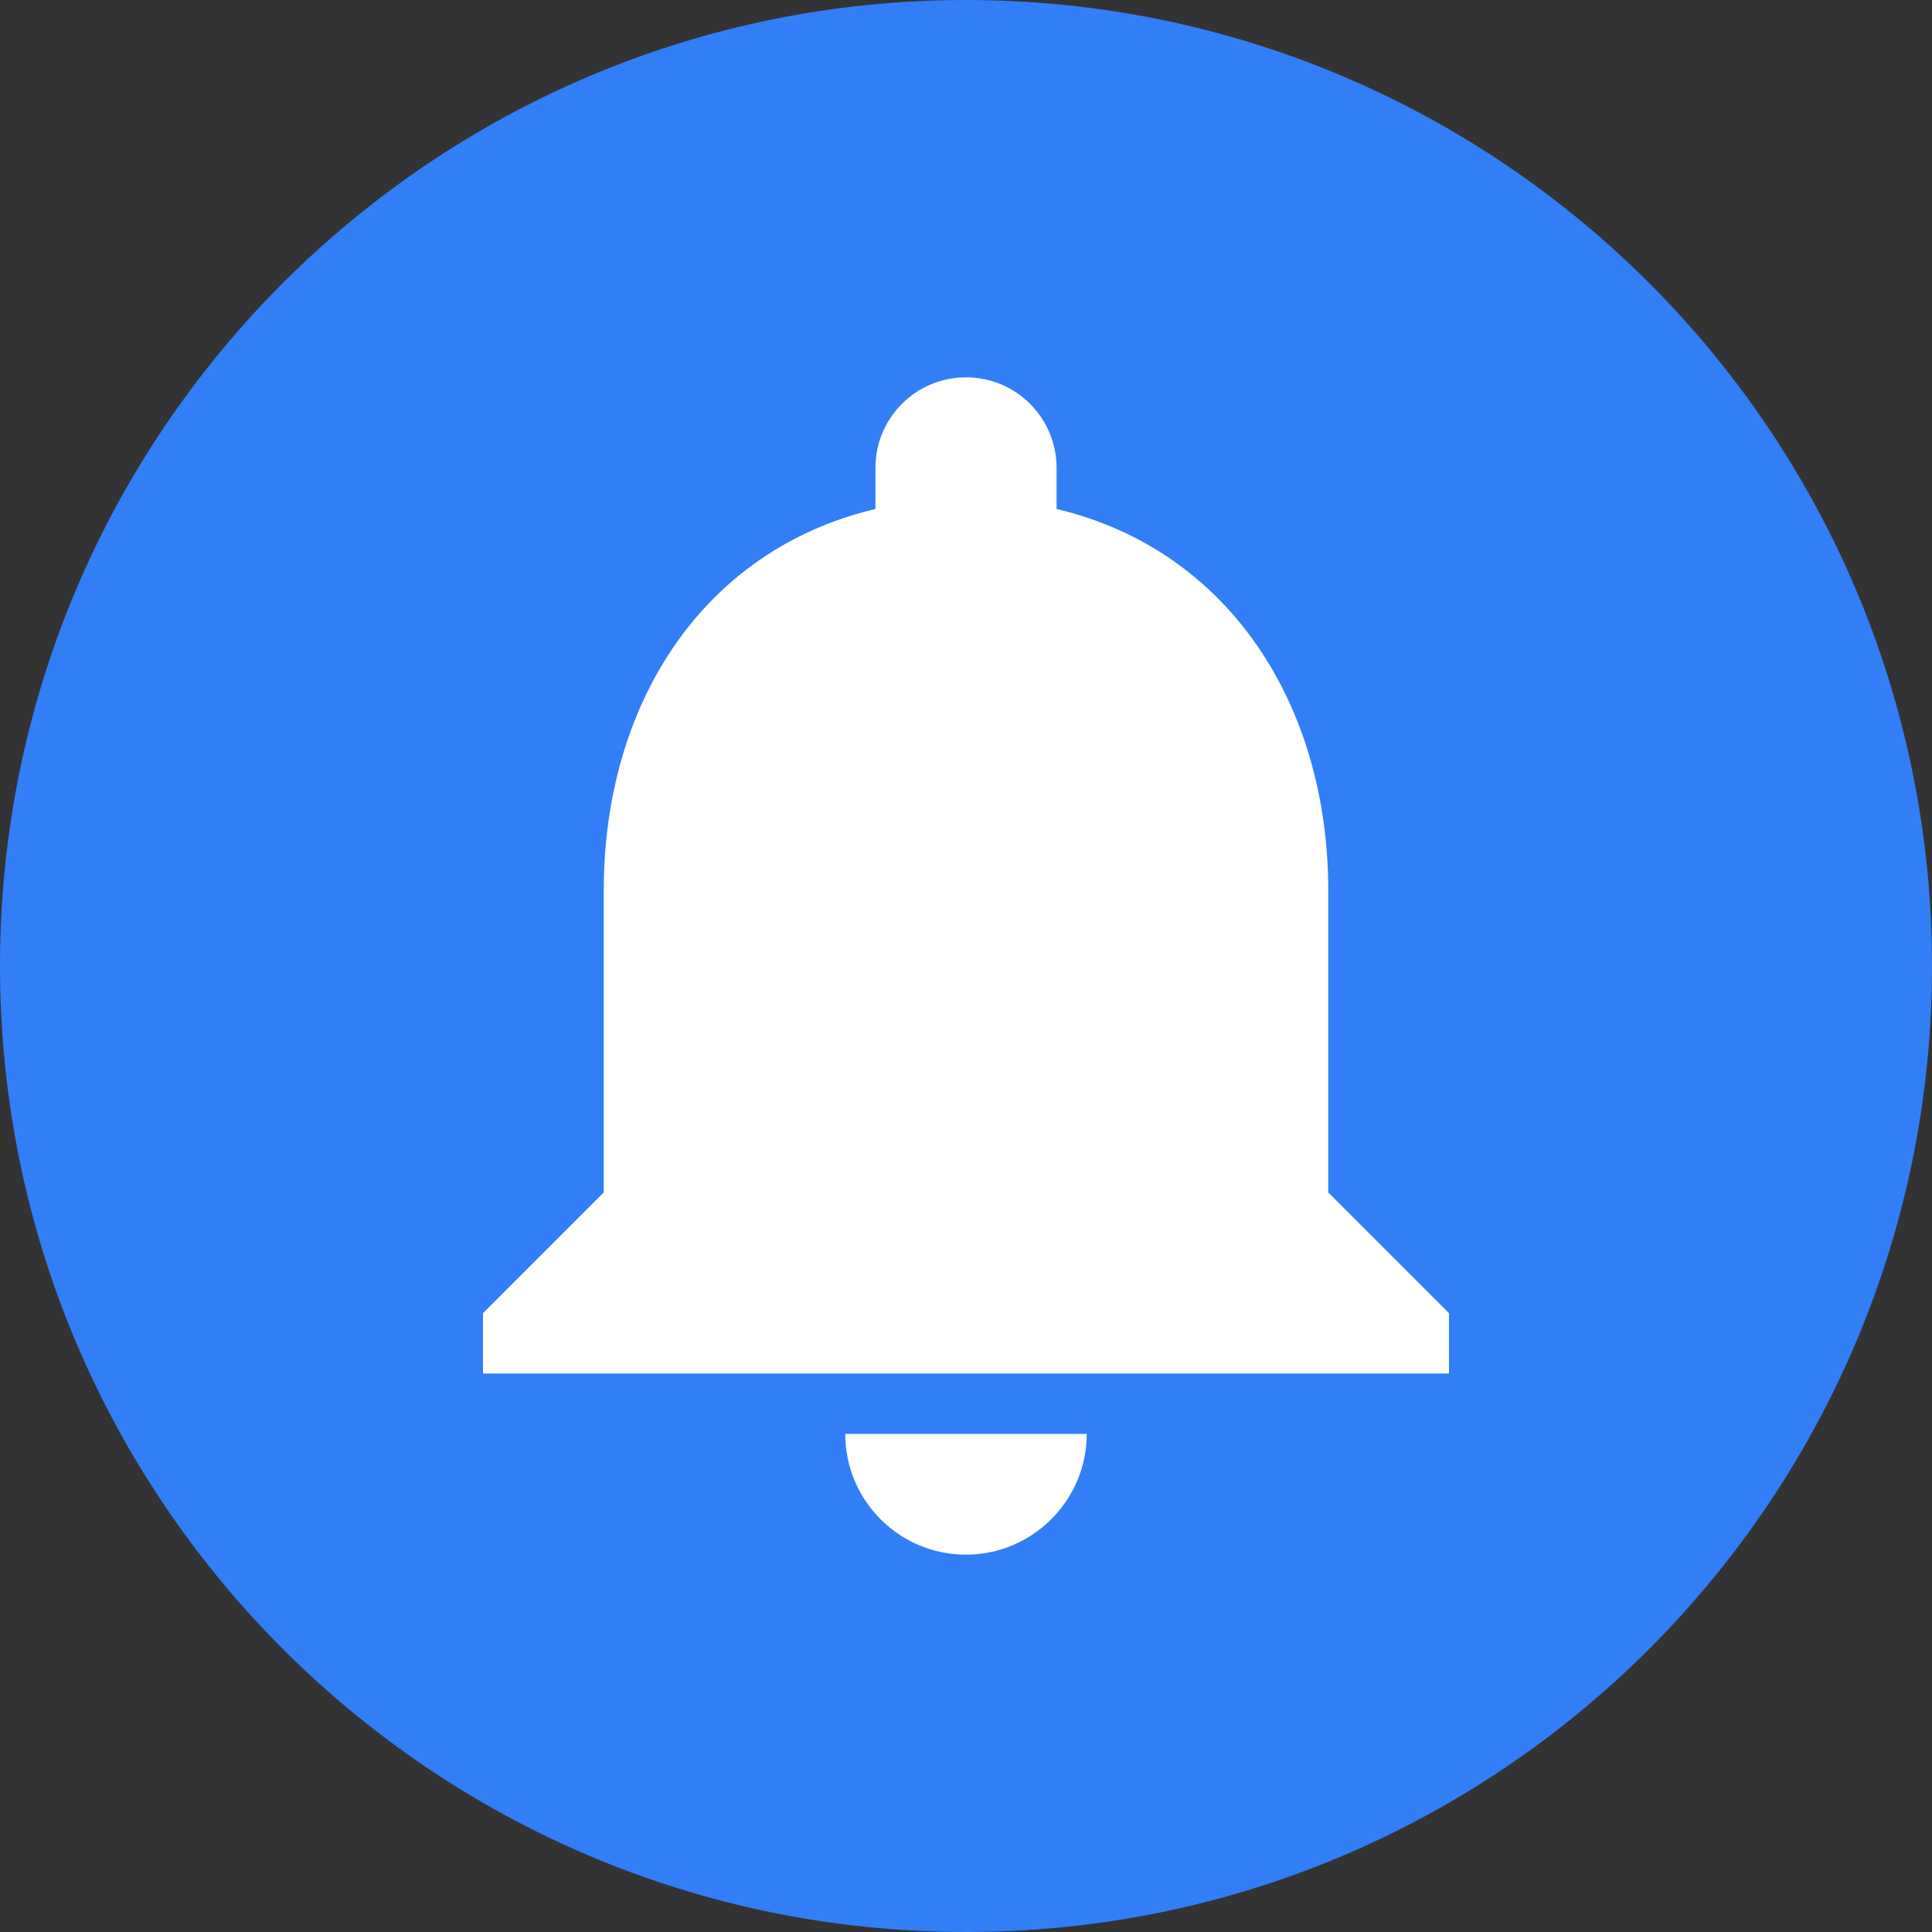 <svg width="32" height="32" viewBox="0 0 32 32" fill="none" xmlns="http://www.w3.org/2000/svg">
<rect x="0" y="0" width="32" height="32" fill="#333333" stroke="none"/>
<path d="M-6.10352e-05 16C-6.10352e-05 7.163 7.163 0 16 0C24.837 0 32 7.163 32 16C32 24.837 24.837 32 16 32C7.163 32 -6.10352e-05 24.837 -6.10352e-05 16Z" fill="#317EF7"/>
<path d="M16 25.75C17.1 25.75 18 24.85 18 23.75H14C14 24.85 14.89 25.75 16 25.75ZM22 19.75V14.75C22 11.68 20.36 9.11 17.5 8.43V7.75C17.5 6.92 16.83 6.25 16 6.25C15.17 6.25 14.5 6.92 14.5 7.75V8.43C11.63 9.11 10 11.67 10 14.75V19.75L8 21.75V22.75H24V21.75L22 19.75Z" fill="white"/>
</svg>

